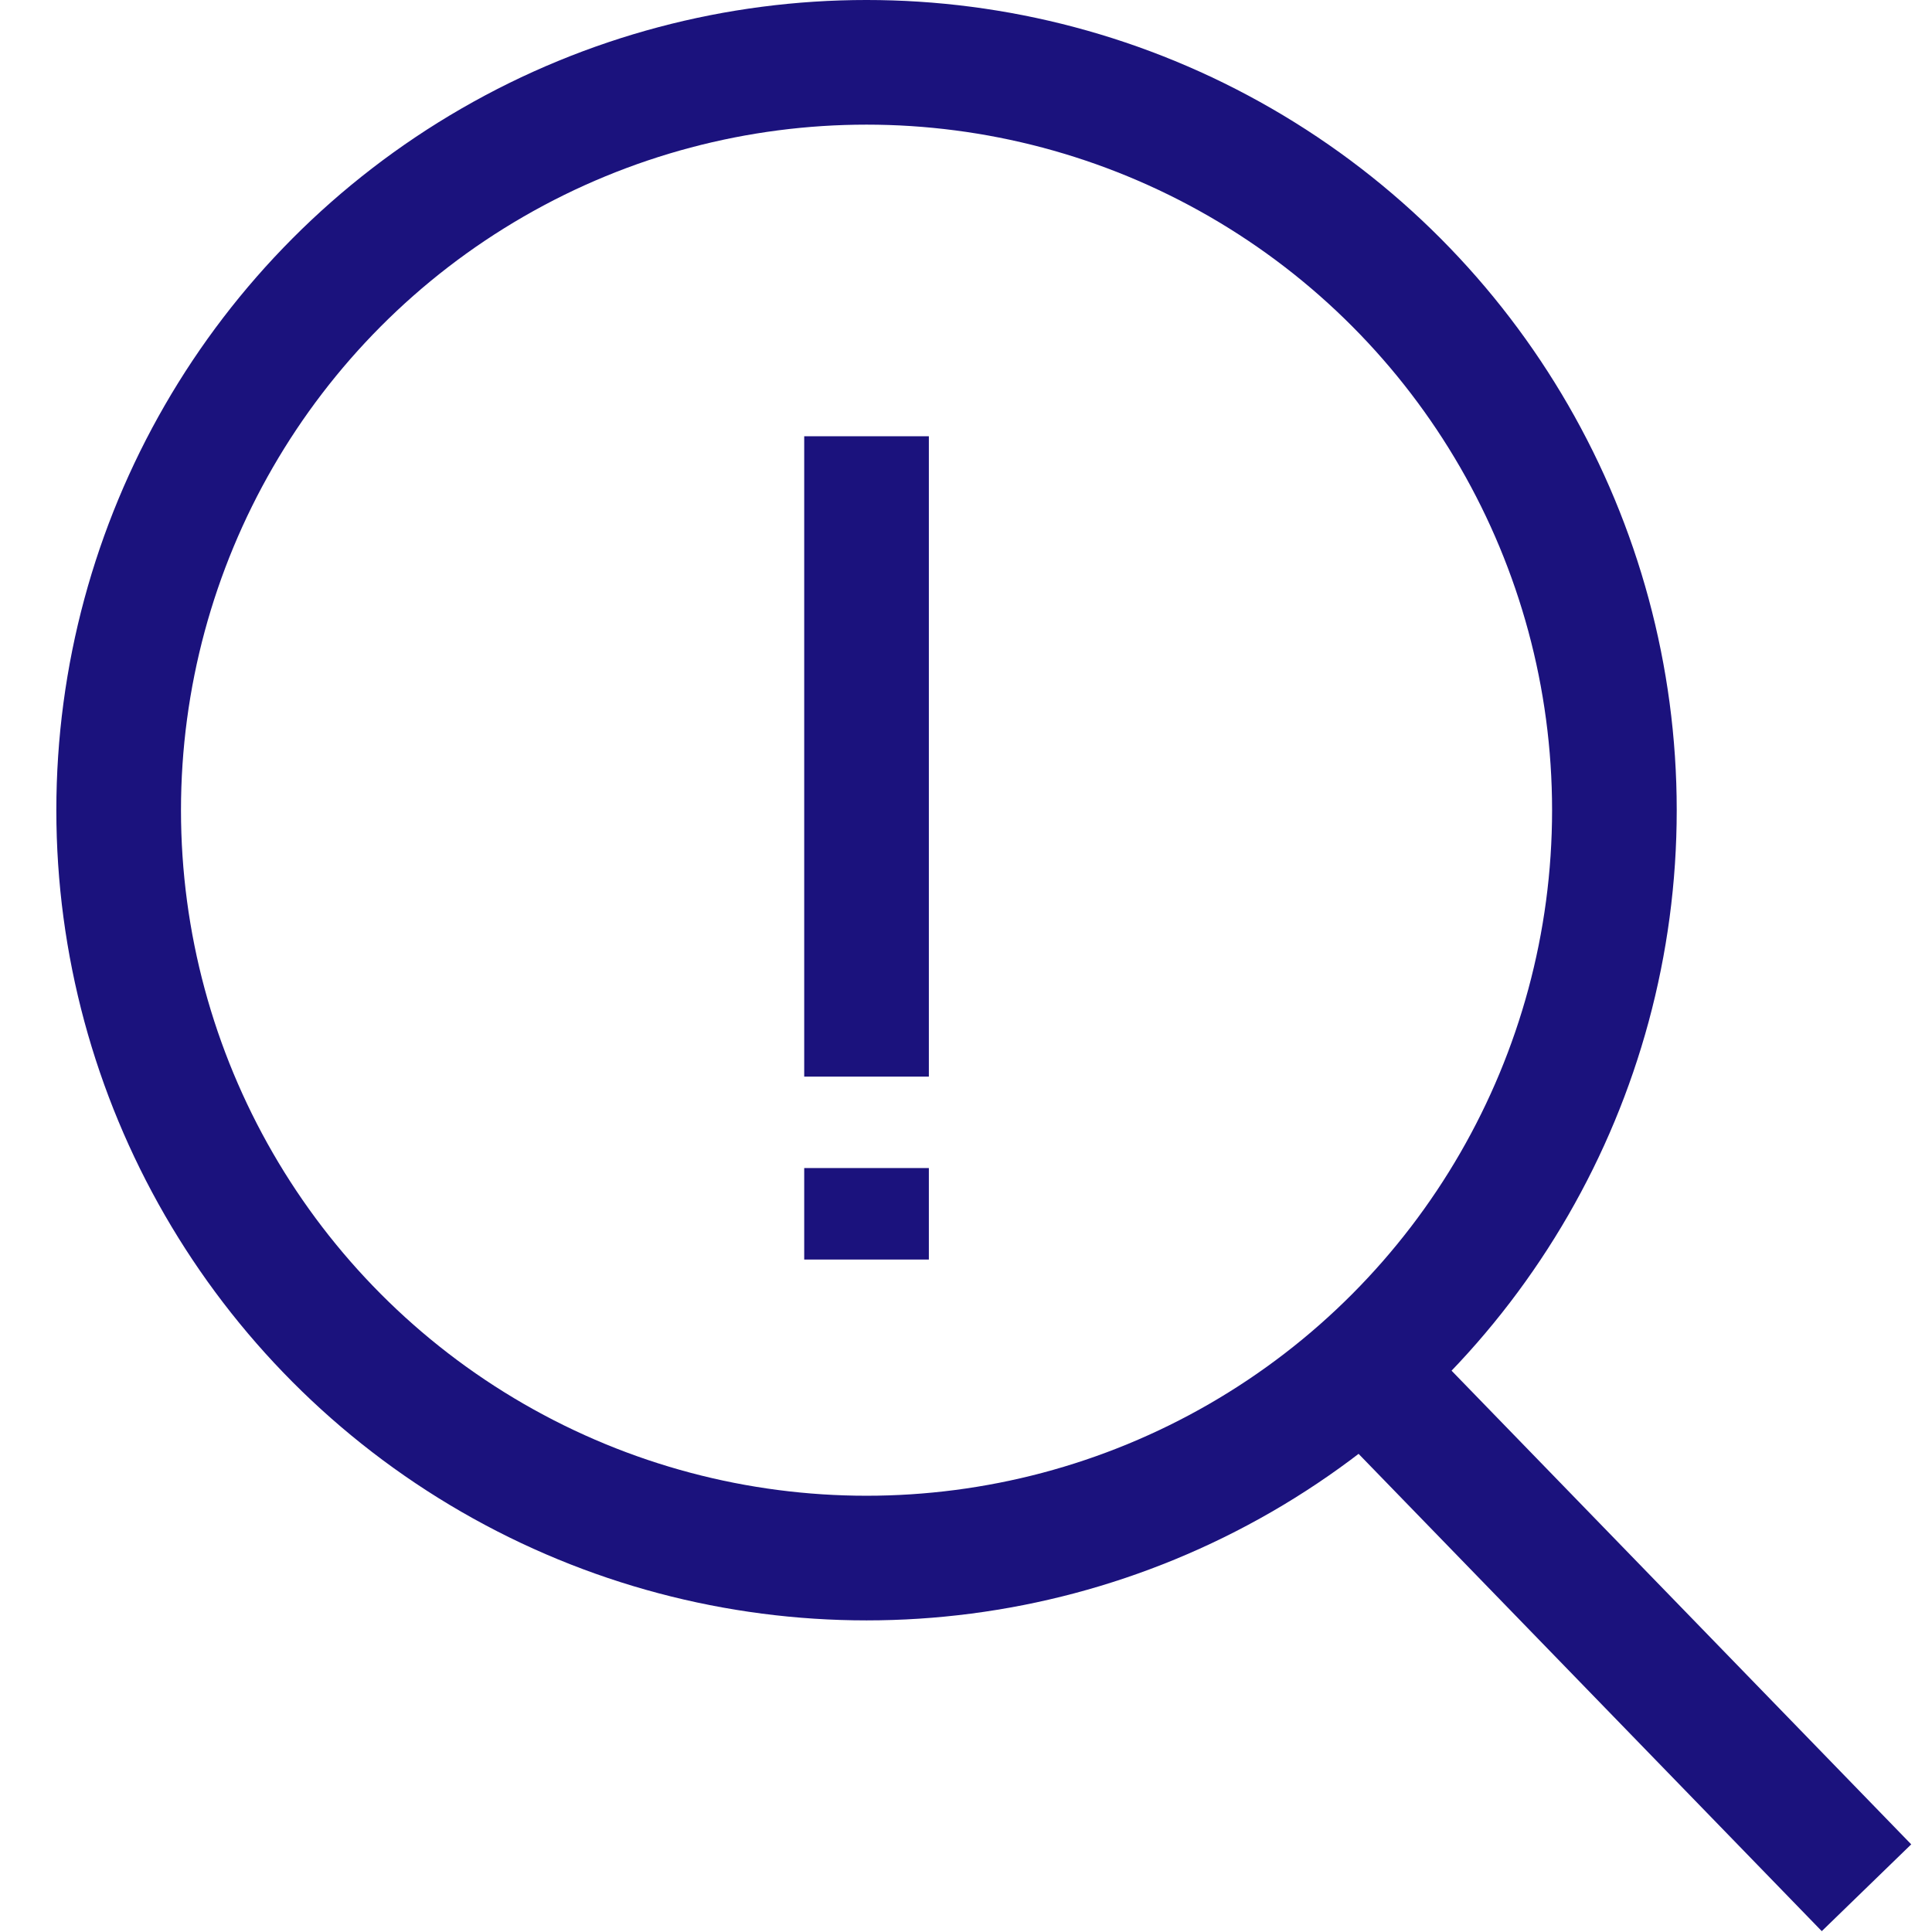 <svg width="31" height="31" viewBox="0 0 31 31" fill="none" xmlns="http://www.w3.org/2000/svg">
<circle cx="13.904" cy="13" r="12" stroke="#1B127D" stroke-width="2"/>
<path d="M21.904 22L29.949 30.29" stroke="#1B127D" stroke-width="2"/>
<path d="M13.904 7V17.275" stroke="#1B127D" stroke-width="2"/>
<path d="M13.904 18.742V20.21" stroke="#1B127D" stroke-width="2"/>
</svg>
